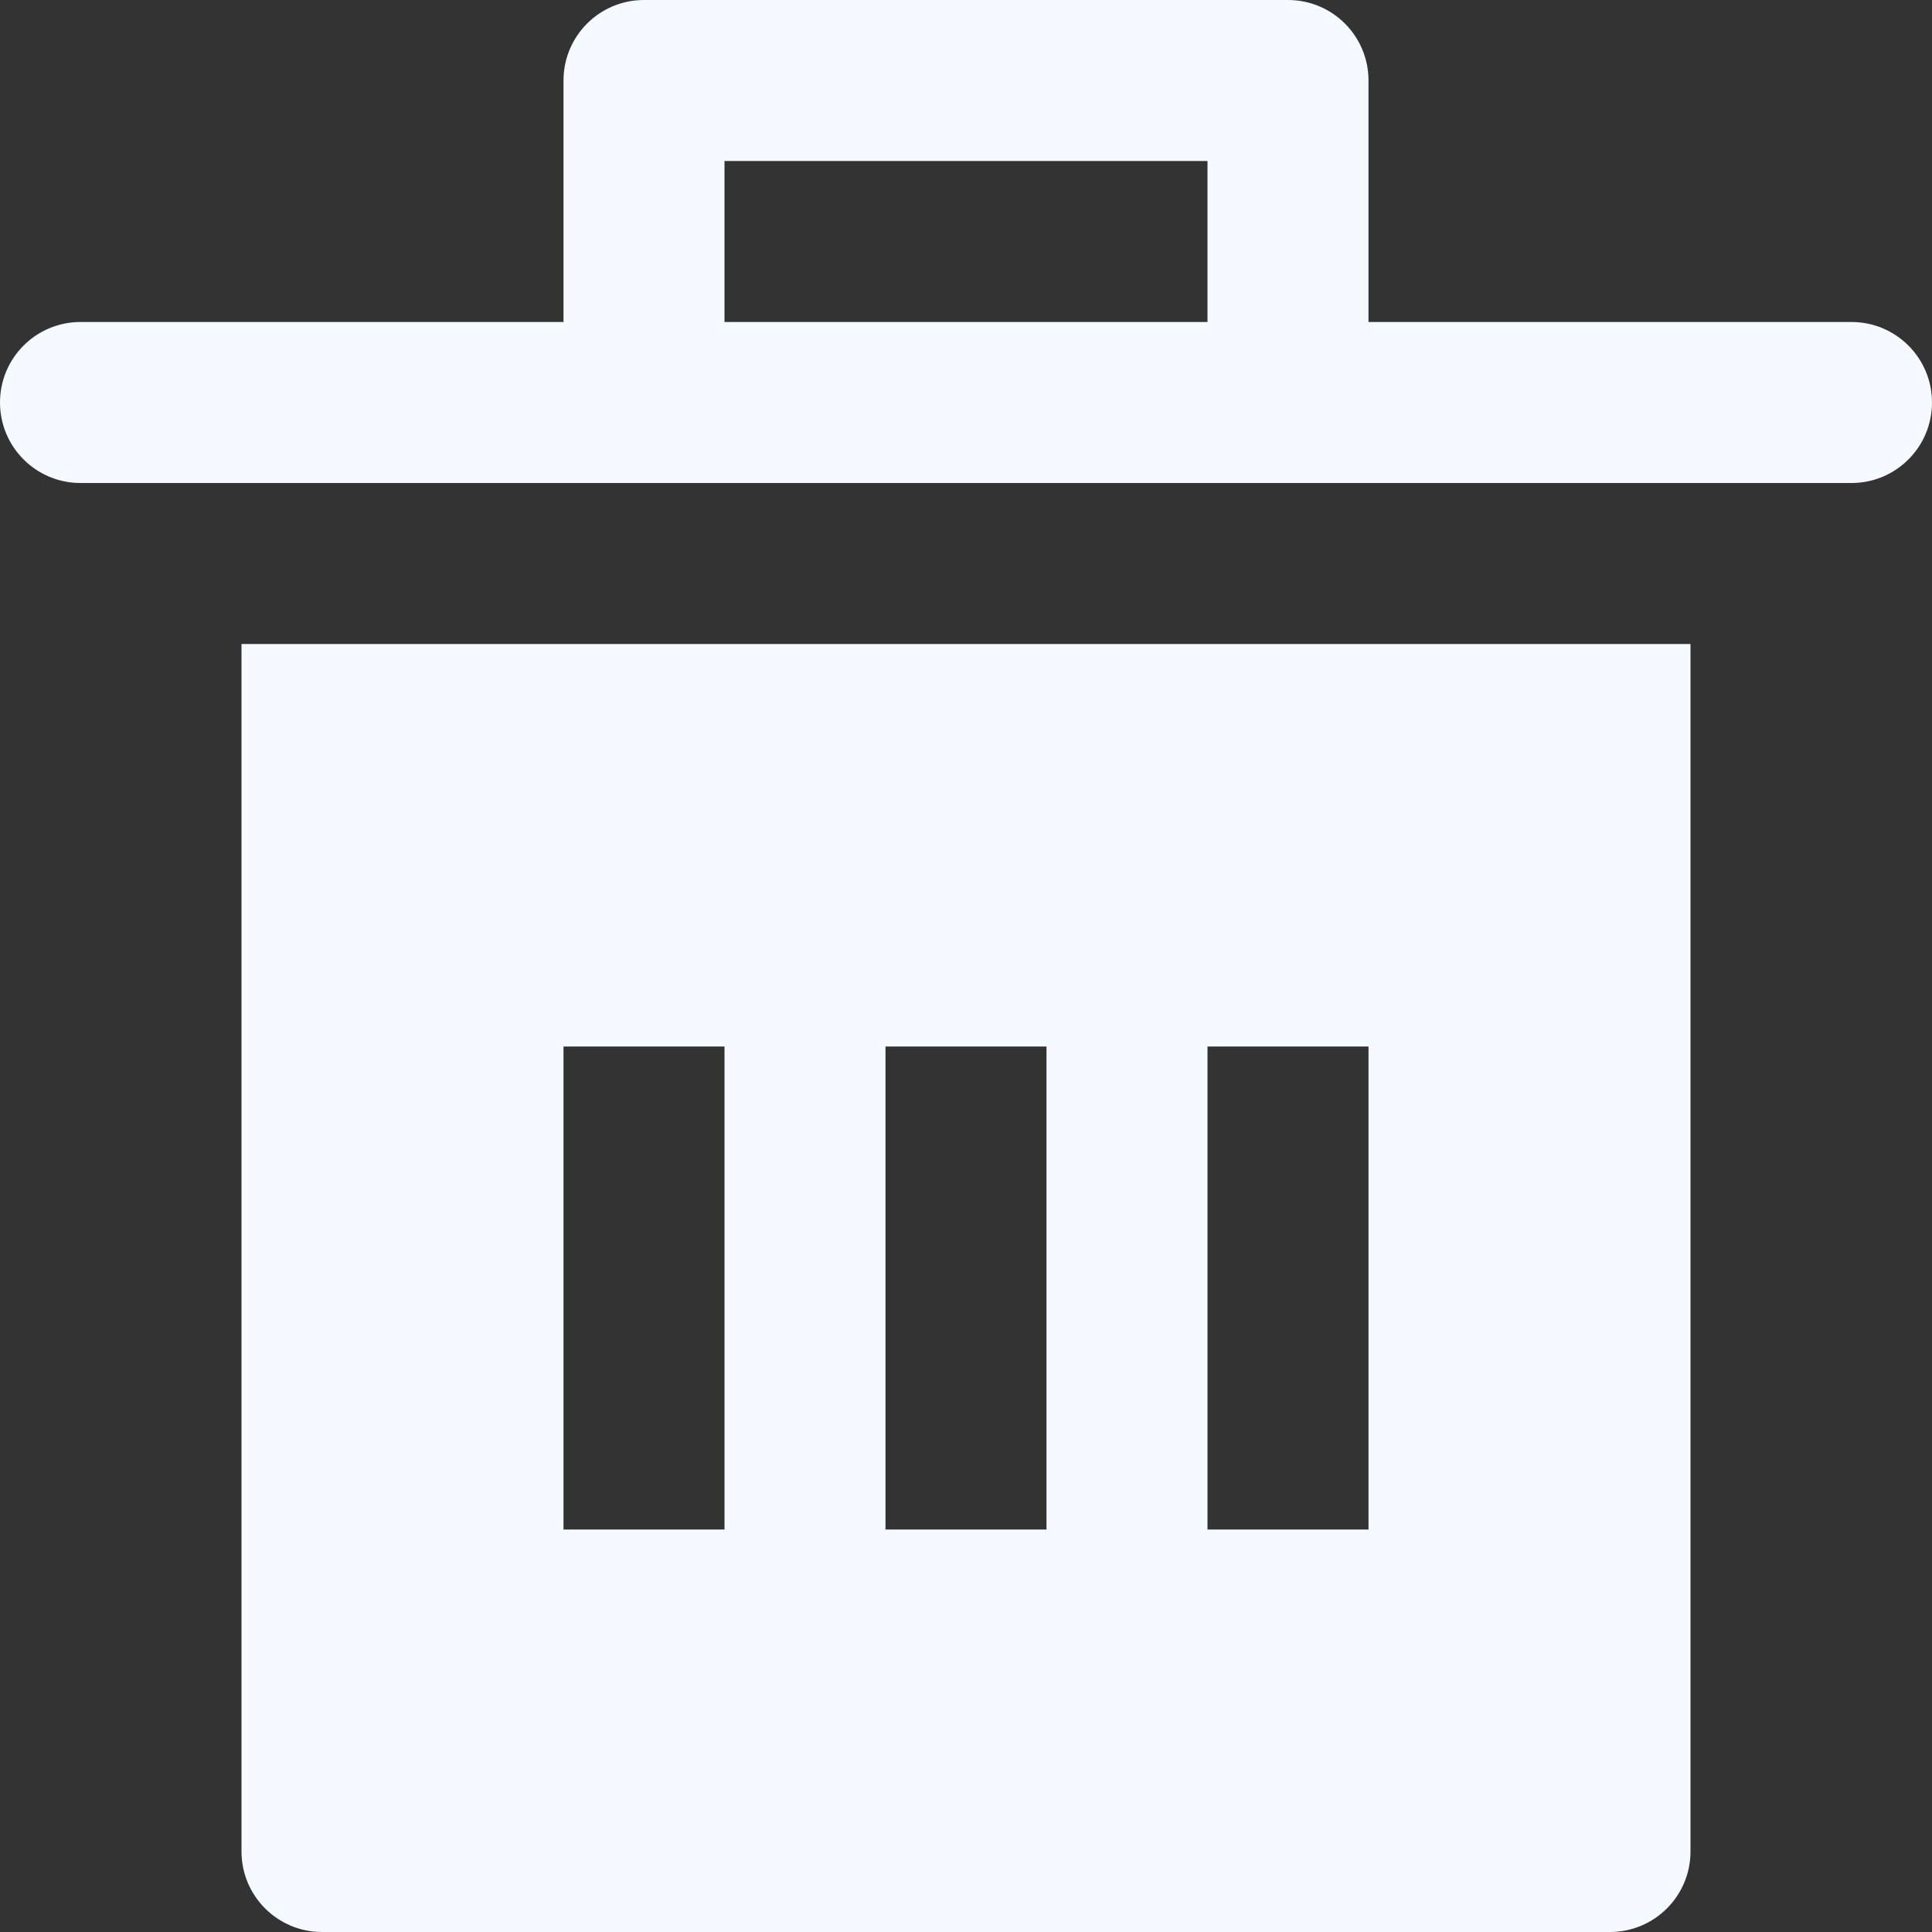 <svg width="24" height="24" viewBox="0 0 24 24" fill="none" xmlns="http://www.w3.org/2000/svg">
<rect x="0" y="0" width="24" height="24" fill="#333333" stroke="none"/>
<path d="M3 8V23C3 23.552 3.448 24 4 24H20C20.552 24 21 23.552 21 23V8H3ZM9 19H7V13H9V19ZM13 19H11V13H13V19ZM17 19H15V13H17V19Z" fill="#F4FAFF"/>
<path d="M23 4H17V1C17 0.448 16.553 0 16 0H8C7.447 0 7 0.448 7 1V4H1C0.447 4 0 4.448 0 5C0 5.552 0.447 6 1 6H23C23.553 6 24 5.552 24 5C24 4.448 23.553 4 23 4ZM9 2H15V4H9V2Z" fill="#F4FAFF"/>
</svg>
